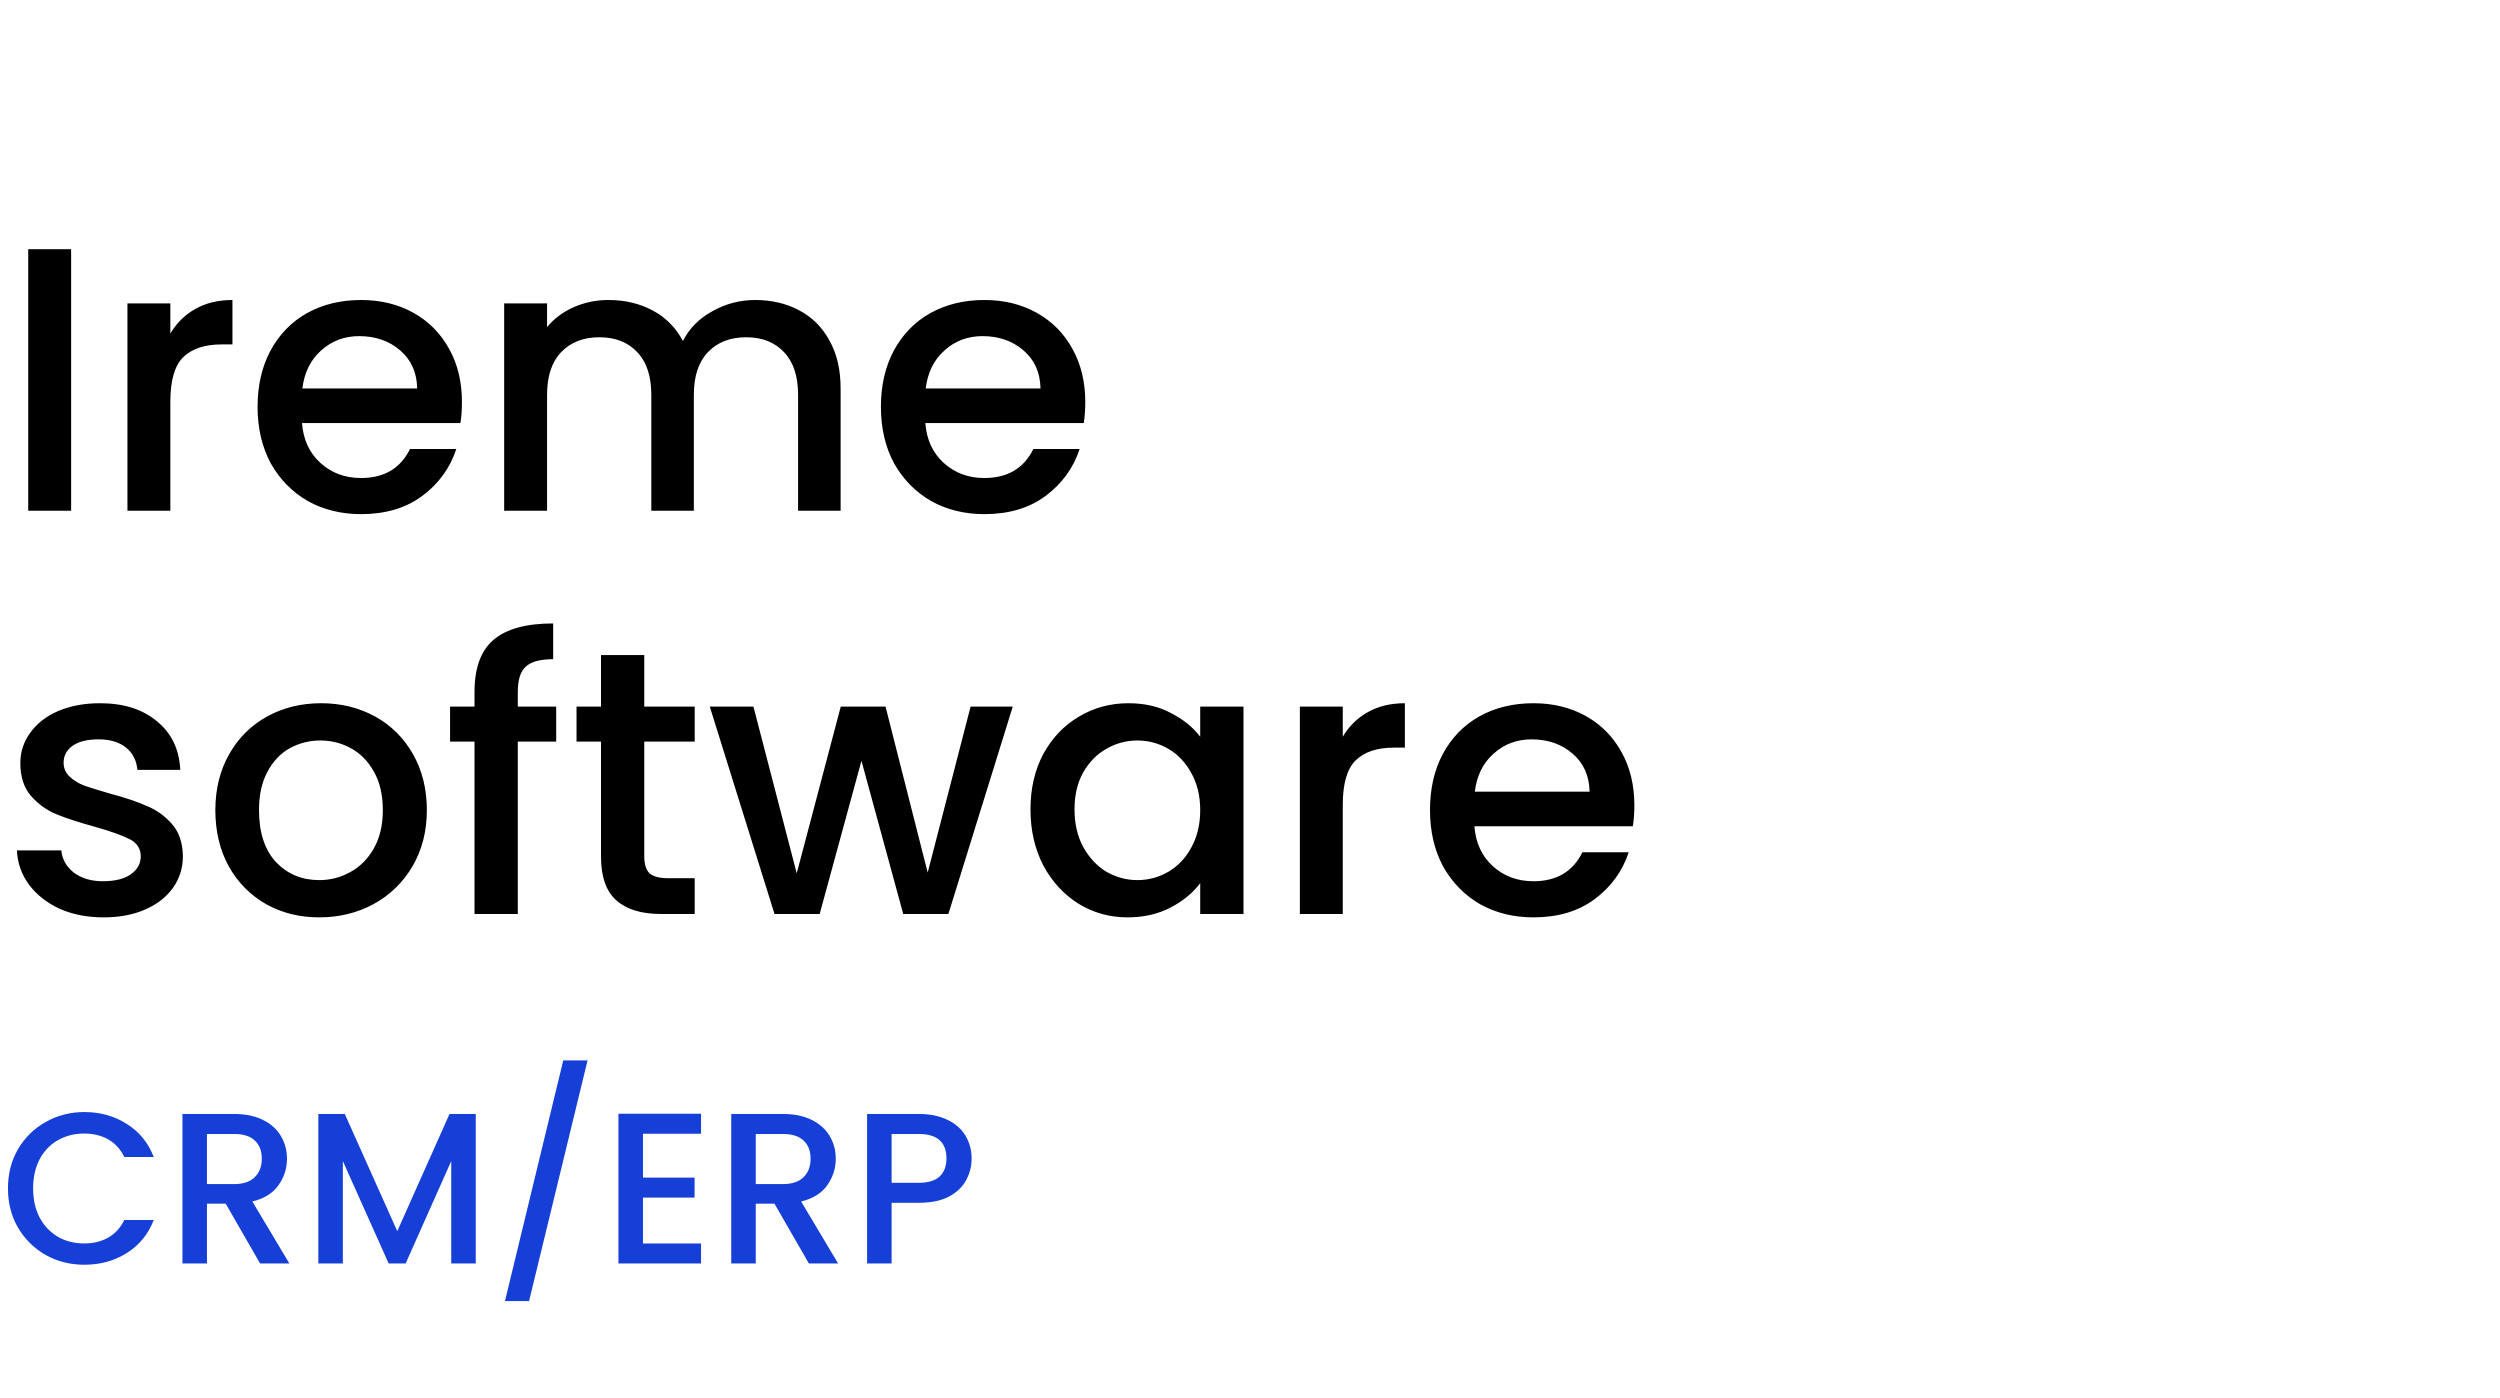 <svg width="93" height="52" viewBox="0 0 93 52" fill="none" xmlns="http://www.w3.org/2000/svg">
<path d="M2.646 9.27V19H1.05V9.27H2.646ZM6.337 12.406C6.571 12.014 6.879 11.711 7.261 11.496C7.653 11.272 8.115 11.16 8.647 11.16V12.812H8.241C7.616 12.812 7.14 12.971 6.813 13.288C6.496 13.605 6.337 14.156 6.337 14.94V19H4.741V11.286H6.337V12.406ZM17.184 14.954C17.184 15.243 17.166 15.505 17.128 15.738H11.235C11.281 16.354 11.51 16.849 11.921 17.222C12.331 17.595 12.835 17.782 13.432 17.782C14.291 17.782 14.898 17.423 15.252 16.704H16.974C16.741 17.413 16.317 17.997 15.7 18.454C15.094 18.902 14.338 19.126 13.432 19.126C12.695 19.126 12.033 18.963 11.444 18.636C10.866 18.3 10.409 17.833 10.072 17.236C9.746 16.629 9.582 15.929 9.582 15.136C9.582 14.343 9.741 13.647 10.059 13.05C10.385 12.443 10.838 11.977 11.416 11.65C12.005 11.323 12.677 11.16 13.432 11.16C14.161 11.16 14.809 11.319 15.379 11.636C15.948 11.953 16.391 12.401 16.709 12.98C17.026 13.549 17.184 14.207 17.184 14.954ZM15.518 14.45C15.509 13.862 15.299 13.391 14.889 13.036C14.478 12.681 13.969 12.504 13.363 12.504C12.812 12.504 12.341 12.681 11.948 13.036C11.556 13.381 11.323 13.853 11.248 14.45H15.518ZM28.093 11.16C28.7 11.16 29.241 11.286 29.717 11.538C30.202 11.79 30.58 12.163 30.851 12.658C31.131 13.153 31.271 13.75 31.271 14.45V19H29.689V14.688C29.689 13.997 29.516 13.47 29.171 13.106C28.826 12.733 28.354 12.546 27.757 12.546C27.16 12.546 26.684 12.733 26.329 13.106C25.984 13.47 25.811 13.997 25.811 14.688V19H24.229V14.688C24.229 13.997 24.056 13.47 23.711 13.106C23.366 12.733 22.894 12.546 22.297 12.546C21.7 12.546 21.224 12.733 20.869 13.106C20.524 13.47 20.351 13.997 20.351 14.688V19H18.755V11.286H20.351V12.168C20.612 11.851 20.944 11.603 21.345 11.426C21.746 11.249 22.176 11.16 22.633 11.16C23.249 11.16 23.8 11.291 24.285 11.552C24.77 11.813 25.144 12.191 25.405 12.686C25.638 12.219 26.002 11.851 26.497 11.58C26.992 11.3 27.524 11.16 28.093 11.16ZM40.372 14.954C40.372 15.243 40.353 15.505 40.316 15.738H34.422C34.469 16.354 34.697 16.849 35.108 17.222C35.519 17.595 36.023 17.782 36.62 17.782C37.479 17.782 38.085 17.423 38.44 16.704H40.162C39.929 17.413 39.504 17.997 38.888 18.454C38.281 18.902 37.525 19.126 36.62 19.126C35.883 19.126 35.22 18.963 34.632 18.636C34.053 18.3 33.596 17.833 33.26 17.236C32.933 16.629 32.77 15.929 32.77 15.136C32.77 14.343 32.929 13.647 33.246 13.05C33.573 12.443 34.025 11.977 34.604 11.65C35.192 11.323 35.864 11.16 36.62 11.16C37.348 11.16 37.997 11.319 38.566 11.636C39.135 11.953 39.579 12.401 39.896 12.98C40.213 13.549 40.372 14.207 40.372 14.954ZM38.706 14.45C38.697 13.862 38.487 13.391 38.076 13.036C37.665 12.681 37.157 12.504 36.55 12.504C35.999 12.504 35.528 12.681 35.136 13.036C34.744 13.381 34.511 13.853 34.436 14.45H38.706ZM3.85 34.126C3.243 34.126 2.697 34.019 2.212 33.804C1.736 33.58 1.358 33.281 1.078 32.908C0.798 32.525 0.649 32.101 0.63 31.634H2.282C2.31 31.961 2.464 32.236 2.744 32.46C3.033 32.675 3.393 32.782 3.822 32.782C4.27 32.782 4.615 32.698 4.858 32.53C5.11 32.353 5.236 32.129 5.236 31.858C5.236 31.569 5.096 31.354 4.816 31.214C4.545 31.074 4.111 30.92 3.514 30.752C2.935 30.593 2.464 30.439 2.1 30.29C1.736 30.141 1.419 29.912 1.148 29.604C0.887 29.296 0.756 28.89 0.756 28.386C0.756 27.975 0.877 27.602 1.12 27.266C1.363 26.921 1.708 26.65 2.156 26.454C2.613 26.258 3.136 26.16 3.724 26.16C4.601 26.16 5.306 26.384 5.838 26.832C6.379 27.271 6.669 27.873 6.706 28.638H5.11C5.082 28.293 4.942 28.017 4.69 27.812C4.438 27.607 4.097 27.504 3.668 27.504C3.248 27.504 2.926 27.583 2.702 27.742C2.478 27.901 2.366 28.111 2.366 28.372C2.366 28.577 2.441 28.75 2.59 28.89C2.739 29.03 2.921 29.142 3.136 29.226C3.351 29.301 3.668 29.399 4.088 29.52C4.648 29.669 5.105 29.823 5.46 29.982C5.824 30.131 6.137 30.355 6.398 30.654C6.659 30.953 6.795 31.349 6.804 31.844C6.804 32.283 6.683 32.675 6.44 33.02C6.197 33.365 5.852 33.636 5.404 33.832C4.965 34.028 4.447 34.126 3.85 34.126ZM11.874 34.126C11.146 34.126 10.489 33.963 9.901 33.636C9.313 33.3 8.851 32.833 8.515 32.236C8.179 31.629 8.011 30.929 8.011 30.136C8.011 29.352 8.183 28.657 8.529 28.05C8.874 27.443 9.345 26.977 9.943 26.65C10.54 26.323 11.207 26.16 11.944 26.16C12.682 26.16 13.349 26.323 13.947 26.65C14.544 26.977 15.015 27.443 15.361 28.05C15.706 28.657 15.879 29.352 15.879 30.136C15.879 30.92 15.701 31.615 15.347 32.222C14.992 32.829 14.507 33.3 13.89 33.636C13.284 33.963 12.612 34.126 11.874 34.126ZM11.874 32.74C12.285 32.74 12.668 32.642 13.023 32.446C13.386 32.25 13.681 31.956 13.905 31.564C14.129 31.172 14.241 30.696 14.241 30.136C14.241 29.576 14.133 29.105 13.918 28.722C13.704 28.33 13.419 28.036 13.065 27.84C12.71 27.644 12.327 27.546 11.916 27.546C11.506 27.546 11.123 27.644 10.768 27.84C10.423 28.036 10.148 28.33 9.943 28.722C9.737 29.105 9.635 29.576 9.635 30.136C9.635 30.967 9.845 31.611 10.264 32.068C10.694 32.516 11.23 32.74 11.874 32.74ZM20.69 27.588H19.262V34H17.652V27.588H16.742V26.286H17.652V25.74C17.652 24.853 17.886 24.209 18.352 23.808C18.828 23.397 19.57 23.192 20.578 23.192V24.522C20.093 24.522 19.752 24.615 19.556 24.802C19.36 24.979 19.262 25.292 19.262 25.74V26.286H20.69V27.588ZM23.967 27.588V31.858C23.967 32.147 24.032 32.357 24.163 32.488C24.303 32.609 24.536 32.67 24.863 32.67H25.843V34H24.583C23.864 34 23.313 33.832 22.931 33.496C22.548 33.16 22.357 32.614 22.357 31.858V27.588H21.447V26.286H22.357V24.368H23.967V26.286H25.843V27.588H23.967ZM37.674 26.286L35.28 34H33.6L32.046 28.302L30.492 34H28.812L26.404 26.286H28.028L29.638 32.488L31.276 26.286H32.942L34.51 32.46L36.106 26.286H37.674ZM38.334 30.108C38.334 29.333 38.493 28.647 38.81 28.05C39.137 27.453 39.576 26.991 40.126 26.664C40.686 26.328 41.302 26.16 41.974 26.16C42.581 26.16 43.108 26.281 43.556 26.524C44.014 26.757 44.378 27.051 44.648 27.406V26.286H46.258V34H44.648V32.852C44.378 33.216 44.009 33.519 43.542 33.762C43.076 34.005 42.544 34.126 41.946 34.126C41.284 34.126 40.677 33.958 40.126 33.622C39.576 33.277 39.137 32.801 38.81 32.194C38.493 31.578 38.334 30.883 38.334 30.108ZM44.648 30.136C44.648 29.604 44.536 29.142 44.312 28.75C44.098 28.358 43.813 28.059 43.458 27.854C43.104 27.649 42.721 27.546 42.31 27.546C41.9 27.546 41.517 27.649 41.162 27.854C40.808 28.05 40.518 28.344 40.294 28.736C40.08 29.119 39.972 29.576 39.972 30.108C39.972 30.64 40.08 31.107 40.294 31.508C40.518 31.909 40.808 32.217 41.162 32.432C41.526 32.637 41.909 32.74 42.31 32.74C42.721 32.74 43.104 32.637 43.458 32.432C43.813 32.227 44.098 31.928 44.312 31.536C44.536 31.135 44.648 30.668 44.648 30.136ZM49.951 27.406C50.184 27.014 50.492 26.711 50.875 26.496C51.267 26.272 51.729 26.16 52.261 26.16V27.812H51.855C51.229 27.812 50.753 27.971 50.427 28.288C50.109 28.605 49.951 29.156 49.951 29.94V34H48.355V26.286H49.951V27.406ZM60.798 29.954C60.798 30.243 60.779 30.505 60.742 30.738H54.848C54.894 31.354 55.123 31.849 55.534 32.222C55.944 32.595 56.448 32.782 57.046 32.782C57.904 32.782 58.511 32.423 58.866 31.704H60.588C60.354 32.413 59.93 32.997 59.314 33.454C58.707 33.902 57.951 34.126 57.046 34.126C56.308 34.126 55.646 33.963 55.058 33.636C54.479 33.3 54.022 32.833 53.686 32.236C53.359 31.629 53.196 30.929 53.196 30.136C53.196 29.343 53.354 28.647 53.672 28.05C53.998 27.443 54.451 26.977 55.03 26.65C55.618 26.323 56.29 26.16 57.046 26.16C57.774 26.16 58.422 26.319 58.992 26.636C59.561 26.953 60.004 27.401 60.322 27.98C60.639 28.549 60.798 29.207 60.798 29.954ZM59.132 29.45C59.122 28.862 58.912 28.391 58.502 28.036C58.091 27.681 57.582 27.504 56.976 27.504C56.425 27.504 55.954 27.681 55.562 28.036C55.17 28.381 54.936 28.853 54.862 29.45H59.132Z" fill="black"/>
<path d="M0.296 44.208C0.296 43.664 0.421 43.176 0.672 42.744C0.928 42.312 1.272 41.976 1.704 41.736C2.141 41.491 2.619 41.368 3.136 41.368C3.728 41.368 4.253 41.515 4.712 41.808C5.176 42.096 5.512 42.507 5.72 43.04H4.624C4.48 42.747 4.28 42.528 4.024 42.384C3.768 42.24 3.472 42.168 3.136 42.168C2.768 42.168 2.44 42.251 2.152 42.416C1.864 42.581 1.637 42.819 1.472 43.128C1.312 43.437 1.232 43.797 1.232 44.208C1.232 44.619 1.312 44.979 1.472 45.288C1.637 45.597 1.864 45.837 2.152 46.008C2.44 46.173 2.768 46.256 3.136 46.256C3.472 46.256 3.768 46.184 4.024 46.04C4.28 45.896 4.48 45.677 4.624 45.384H5.72C5.512 45.917 5.176 46.328 4.712 46.616C4.253 46.904 3.728 47.048 3.136 47.048C2.613 47.048 2.136 46.928 1.704 46.688C1.272 46.443 0.928 46.104 0.672 45.672C0.421 45.24 0.296 44.752 0.296 44.208ZM9.675 47L8.396 44.776H7.699V47H6.787V41.44H8.707C9.134 41.44 9.494 41.515 9.787 41.664C10.086 41.813 10.307 42.013 10.451 42.264C10.601 42.515 10.675 42.795 10.675 43.104C10.675 43.467 10.569 43.797 10.355 44.096C10.148 44.389 9.825 44.589 9.387 44.696L10.764 47H9.675ZM7.699 44.048H8.707C9.049 44.048 9.305 43.963 9.476 43.792C9.652 43.621 9.739 43.392 9.739 43.104C9.739 42.816 9.654 42.592 9.483 42.432C9.313 42.267 9.054 42.184 8.707 42.184H7.699V44.048ZM17.698 41.44V47H16.786V43.192L15.09 47H14.458L12.754 43.192V47H11.842V41.44H12.826L14.778 45.8L16.722 41.44H17.698ZM21.857 39.448L19.681 48.4H18.785L20.953 39.448H21.857ZM23.918 42.176V43.808H25.838V44.552H23.918V46.256H26.078V47H23.006V41.432H26.078V42.176H23.918ZM30.09 47L28.81 44.776H28.114V47H27.202V41.44H29.122C29.548 41.44 29.908 41.515 30.202 41.664C30.5 41.813 30.722 42.013 30.866 42.264C31.015 42.515 31.09 42.795 31.09 43.104C31.09 43.467 30.983 43.797 30.77 44.096C30.562 44.389 30.239 44.589 29.802 44.696L31.178 47H30.09ZM28.114 44.048H29.122C29.463 44.048 29.719 43.963 29.89 43.792C30.066 43.621 30.154 43.392 30.154 43.104C30.154 42.816 30.068 42.592 29.898 42.432C29.727 42.267 29.468 42.184 29.122 42.184H28.114V44.048ZM36.144 43.096C36.144 43.379 36.078 43.645 35.944 43.896C35.811 44.147 35.598 44.352 35.304 44.512C35.011 44.667 34.635 44.744 34.176 44.744H33.168V47H32.256V41.44H34.176C34.603 41.44 34.963 41.515 35.256 41.664C35.555 41.808 35.776 42.005 35.92 42.256C36.07 42.507 36.144 42.787 36.144 43.096ZM34.176 44C34.523 44 34.782 43.923 34.952 43.768C35.123 43.608 35.208 43.384 35.208 43.096C35.208 42.488 34.864 42.184 34.176 42.184H33.168V44H34.176Z" fill="#153FD6"/>
</svg>
